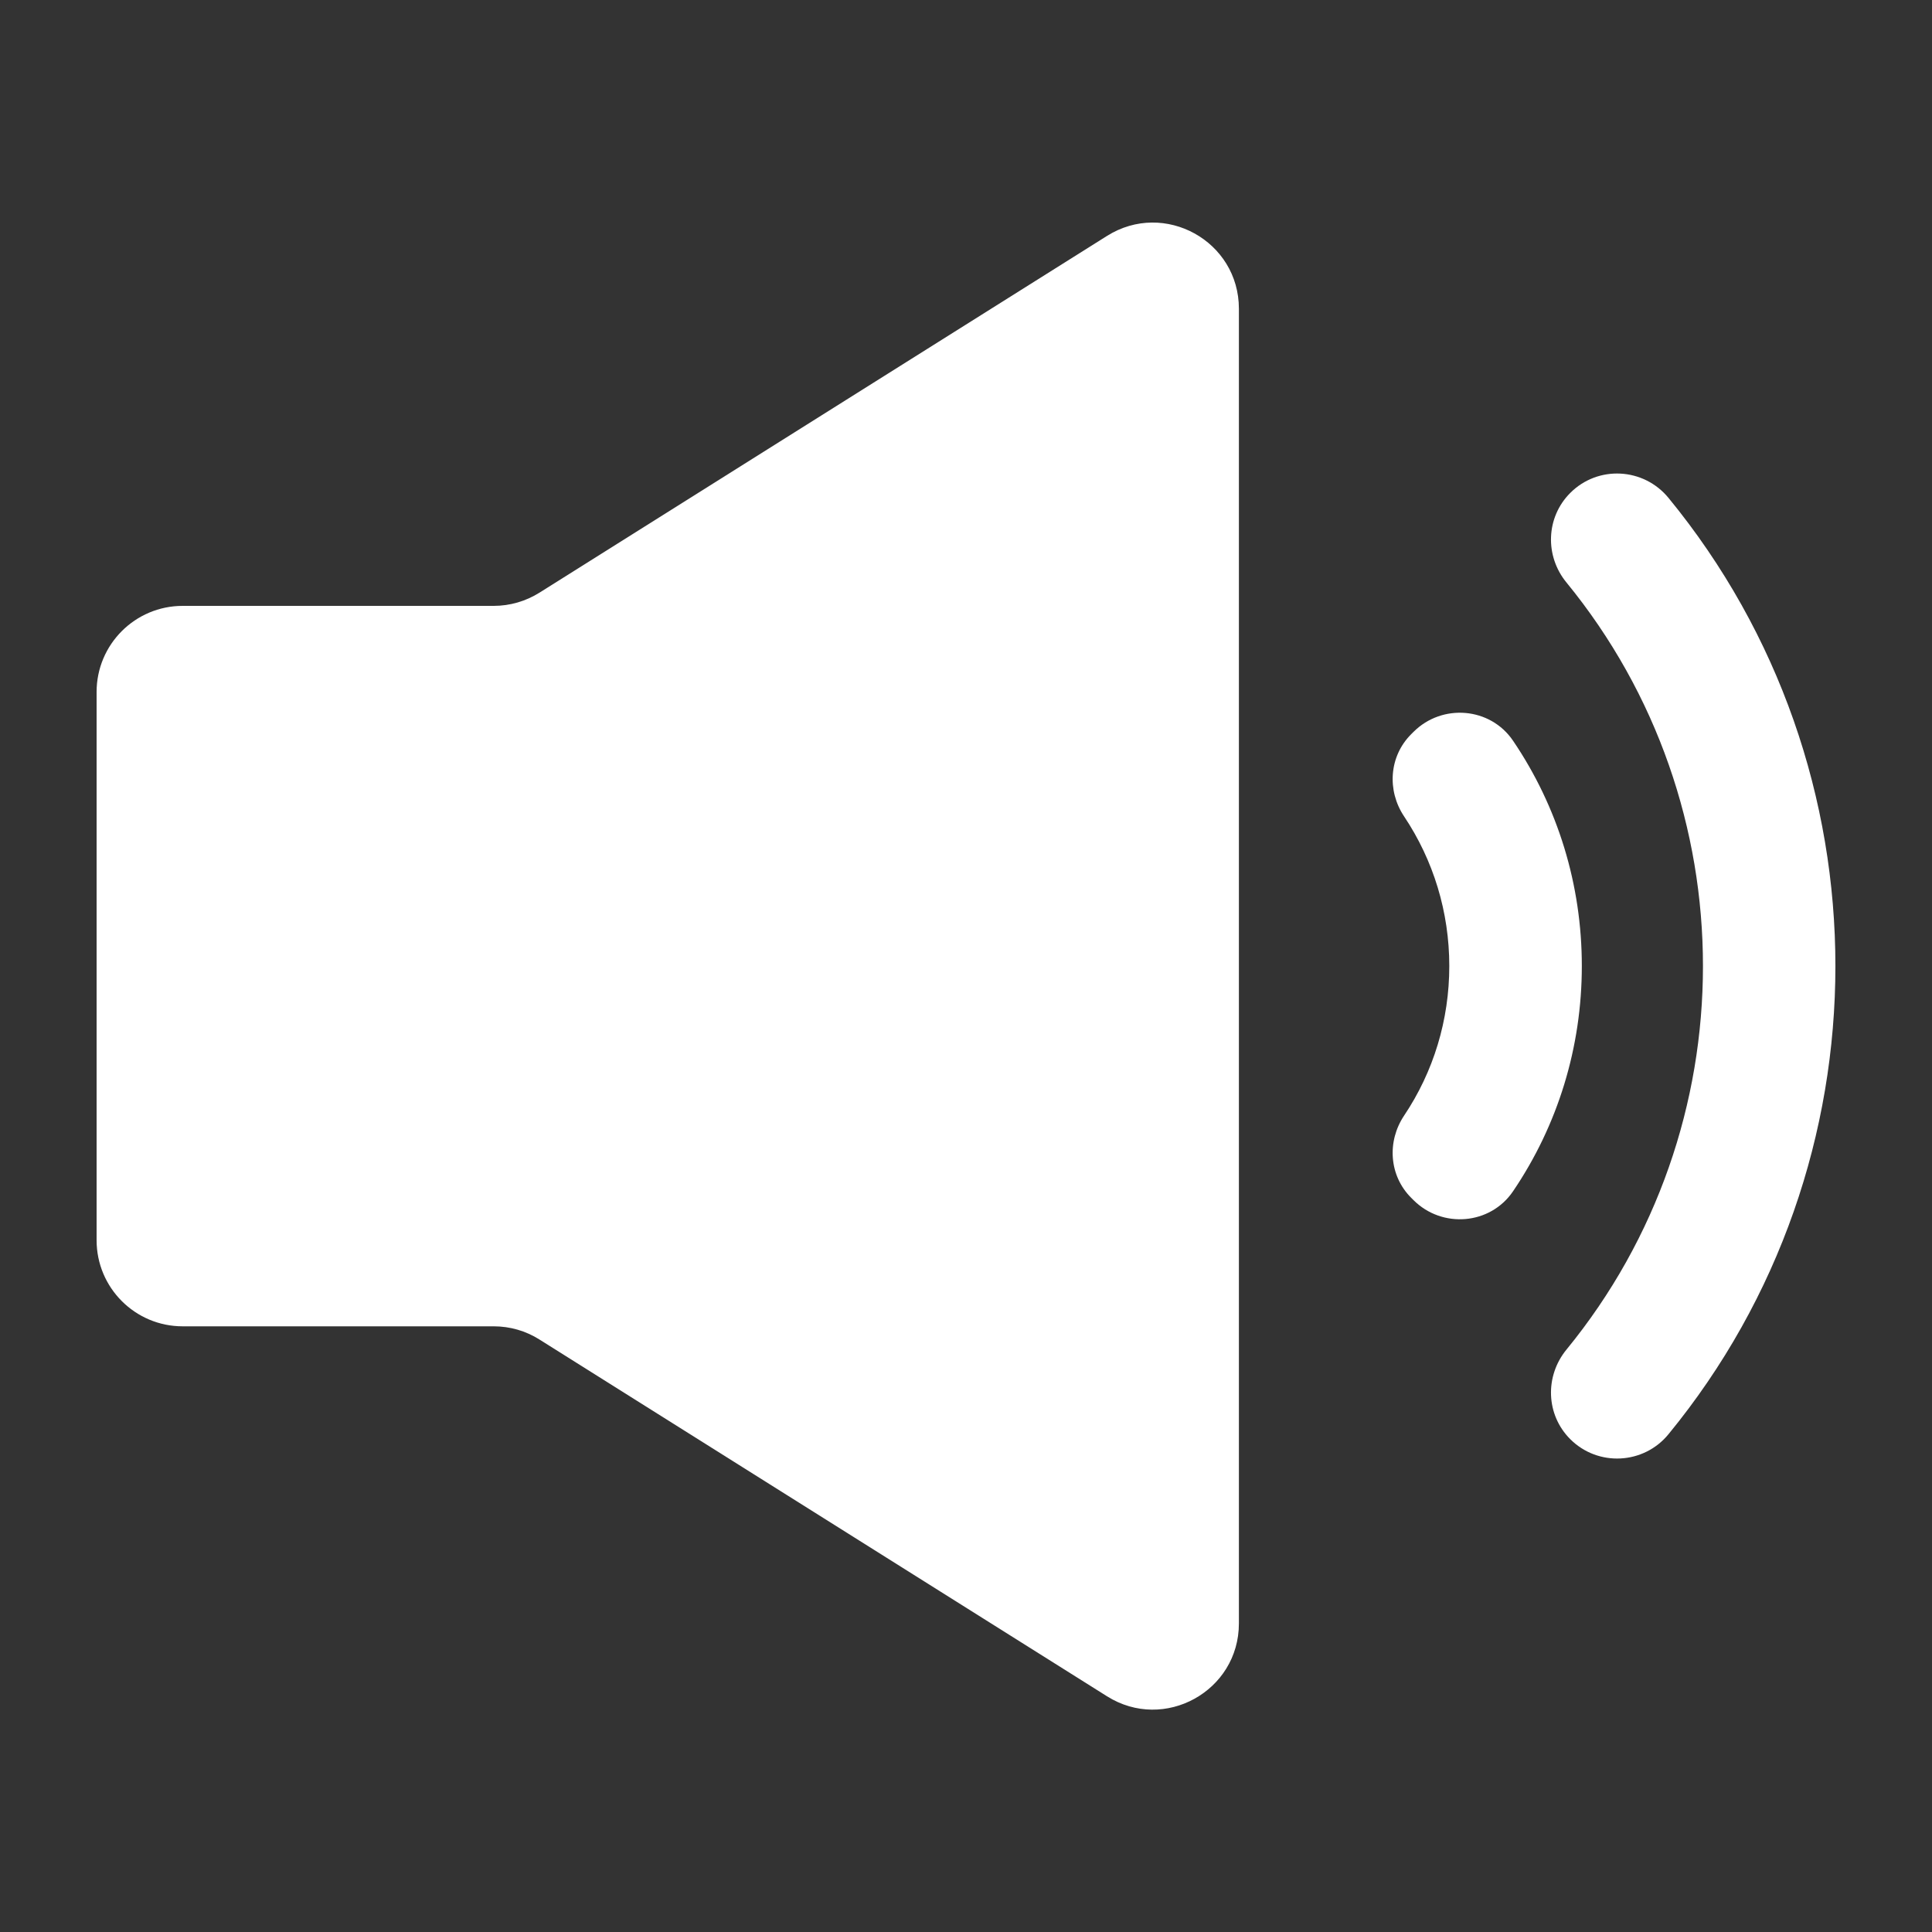 <svg viewBox="0 0 200 200" xmlns="http://www.w3.org/2000/svg"><rect x="0" y="0" width="200" height="200" fill="#333333" stroke="none"/><g fill="#fff"><path d="m172.72 51.54c-2.58-3.14-7.3-3.39-10.17-.51-2.52 2.52-2.65 6.52-.39 9.27 18.84 23.02 18.84 56.4 0 79.41-2.26 2.76-2.13 6.75.39 9.27 2.87 2.87 7.6 2.63 10.17-.51 23.04-28.08 23.04-68.85 0-96.93z"/><path d="m156.63 76.68c-2.36-3.48-7.34-3.88-10.31-.91l-.24.24c-2.28 2.28-2.52 5.82-.73 8.5 3.04 4.55 4.68 9.9 4.68 15.49s-1.63 10.94-4.68 15.49c-1.79 2.68-1.55 6.22.73 8.5l.24.24c2.97 2.97 7.95 2.57 10.31-.91 4.63-6.83 7.12-14.89 7.12-23.32s-2.49-16.49-7.12-23.32z"/><path d="m114.6 24.42-58.75 36.93c-1.42.89-3.06 1.37-4.74 1.37h-32.2c-4.92 0-8.91 3.99-8.91 8.91v56.76c0 4.92 3.99 8.91 8.91 8.91h32.2c1.68 0 3.32.47 4.74 1.37l58.75 36.93c5.93 3.73 13.65-.53 13.65-7.54v-136.1c0-7.01-7.71-11.27-13.65-7.54z"/></g></svg>